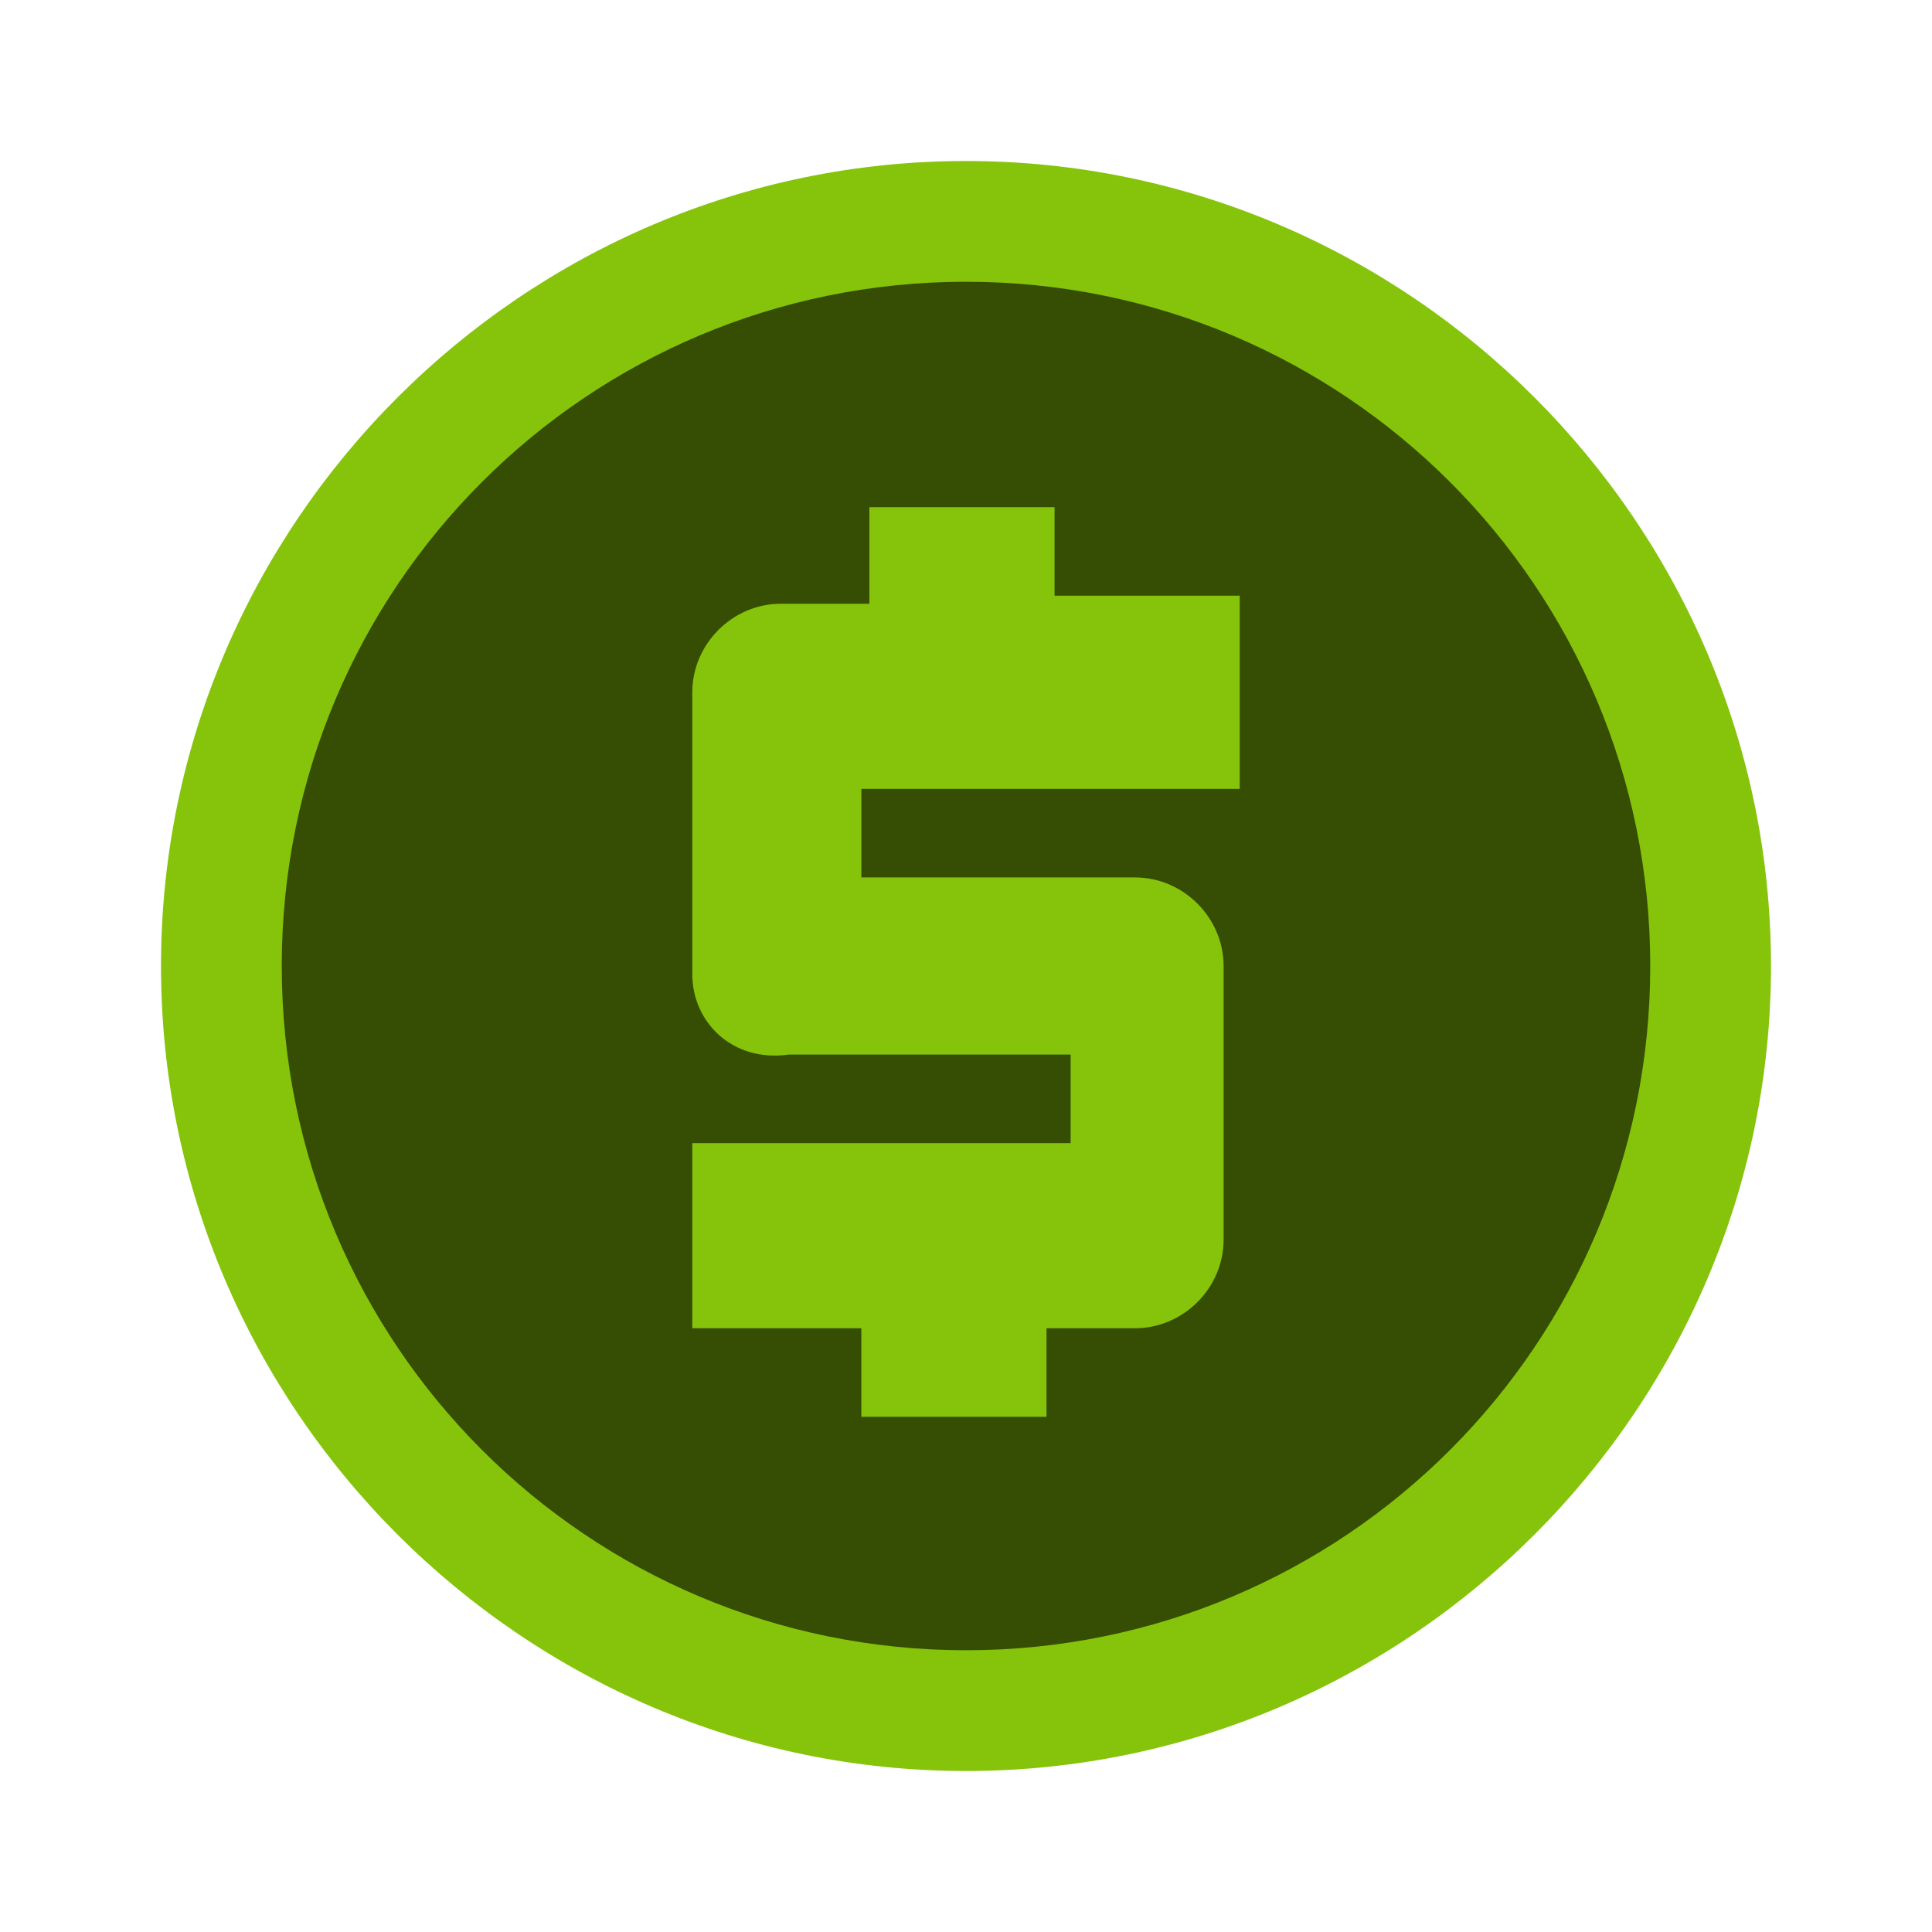 <?xml version="1.0" encoding="utf-8"?>
<!-- Generator: Adobe Illustrator 23.0.3, SVG Export Plug-In . SVG Version: 6.00 Build 0)  -->
<svg id="Layer_1" xmlns="http://www.w3.org/2000/svg" x="0px" y="0px"
     viewBox="0 0 24 24" xml:space="preserve">
<style type="text/css">
	.st0{fill:#86C40B;}
  .st1{opacity:0.60; fill:#000;}
</style>
  <g>
	<path class="st0" d="M12,2C6.5,2,2,6.5,2,12s4.5,10,10,10s10-4.5,10-10S17.5,2,12,2L12,2z"/>
    <path class="st1" d="M12,3.5c4.7,0,8.5,3.8,8.5,8.5s-3.8,8.5-8.5,8.5S3.5,16.7,3.5,12S7.3,3.5,12,3.5"/>
    <path class="st0" d="M15.4,9.8h-4.7v1.1h3.4c0.6,0,1.1,0.5,1.1,1.1v3.4c0,0.6-0.5,1.1-1.1,1.1h-1.1v1.1h-2.3v-1.1H8.6v-2.3h4.7
		v-1.1H9.8c-0.7,0.1-1.2-0.4-1.2-1V8.6c0-0.6,0.5-1.1,1.1-1.1h1.1V6.3h2.3v1.1h2.3V9.8z"/>
</g>
</svg>
